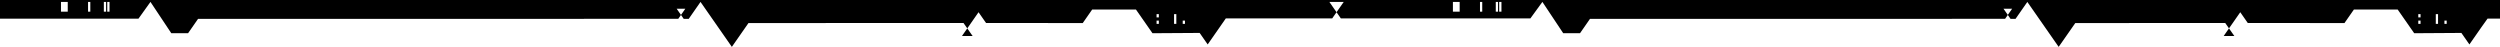 <svg width="1916" height="36" viewBox="0 0 1916 36" fill="none" xmlns="http://www.w3.org/2000/svg">
<path fill-rule="evenodd" clip-rule="evenodd" d="M1916 0H0V14.284H106.14L115.291 1.492L115.31 1.525L115.333 1.492L131.268 25.432H144.162L151.799 14.45H429.102V14.445L519.848 14.391L521.904 11.445L518.591 6.685H525.233L521.904 11.445L524 14.45H527.834L536.867 1.492L536.879 1.508L536.886 1.492L560.887 35.918L573.621 17.672L738.438 17.618L741.323 21.751L749.954 9.365L755.712 17.618L829.82 17.672L837.042 7.313H870.604L883.237 25.432H888.236L919.418 25.235L925.57 34.061L934.797 20.82L939.482 14.079H1021.02L1024.32 9.36L1018.84 1.492H1029.82L1024.32 9.36L1027.61 14.079H1172.91L1182.06 1.492L1182.08 1.525L1182.11 1.492L1198.04 25.432H1210.94L1218.57 14.45H1495.88V14.415L1536.72 14.391L1538.78 11.445L1535.47 6.685H1542.11L1538.78 11.445L1540.88 14.45H1544.71L1553.74 1.492L1553.76 1.508L1553.76 1.492L1577.76 35.918L1590.5 17.672L1705.42 17.618L1708.3 21.751L1716.94 9.365L1722.69 17.618L1796.8 17.672L1804.02 7.313H1837.59L1850.22 25.432H1855.22L1886.4 25.235L1892.55 34.061L1901.78 20.82L1906.46 14.258H1916V0ZM51.919 8.929H46.733V1.492H51.919V8.929ZM69.216 8.929H67.488V1.492H69.216V8.929ZM81.312 8.929H79.585V1.492H81.312V8.929ZM83.935 8.929H82.204V1.492H83.935V8.929ZM888.129 18.277H886.398V15.8H888.129V18.277ZM888.129 13.318H886.398V10.84H888.129V13.318ZM901.536 18.277H899.804V10.84H901.536V18.277ZM908.163 18.277H906.432V15.8H908.163V18.277ZM1118.69 8.929H1113.51V1.492H1118.69V8.929ZM1135.99 8.929H1134.26V1.492H1135.99V8.929ZM1148.09 8.929H1146.36V1.492H1148.09V8.929ZM1150.71 8.929H1148.98V1.492H1150.71V8.929ZM1855.11 18.277H1853.38V15.8H1855.11V18.277ZM1855.11 13.318H1853.38V10.84H1855.11V13.318ZM1868.52 18.277H1866.79V10.84H1868.52V18.277ZM1875.14 18.277H1873.41V15.8H1875.14V18.277ZM745.419 27.609L741.323 21.751L737.239 27.609H745.419ZM1021 14.118H1027.64L1027.61 14.079H1021.02L1021 14.118ZM1712.4 27.609L1708.3 21.751L1704.22 27.609H1712.4Z" fill="black"/>
</svg>
